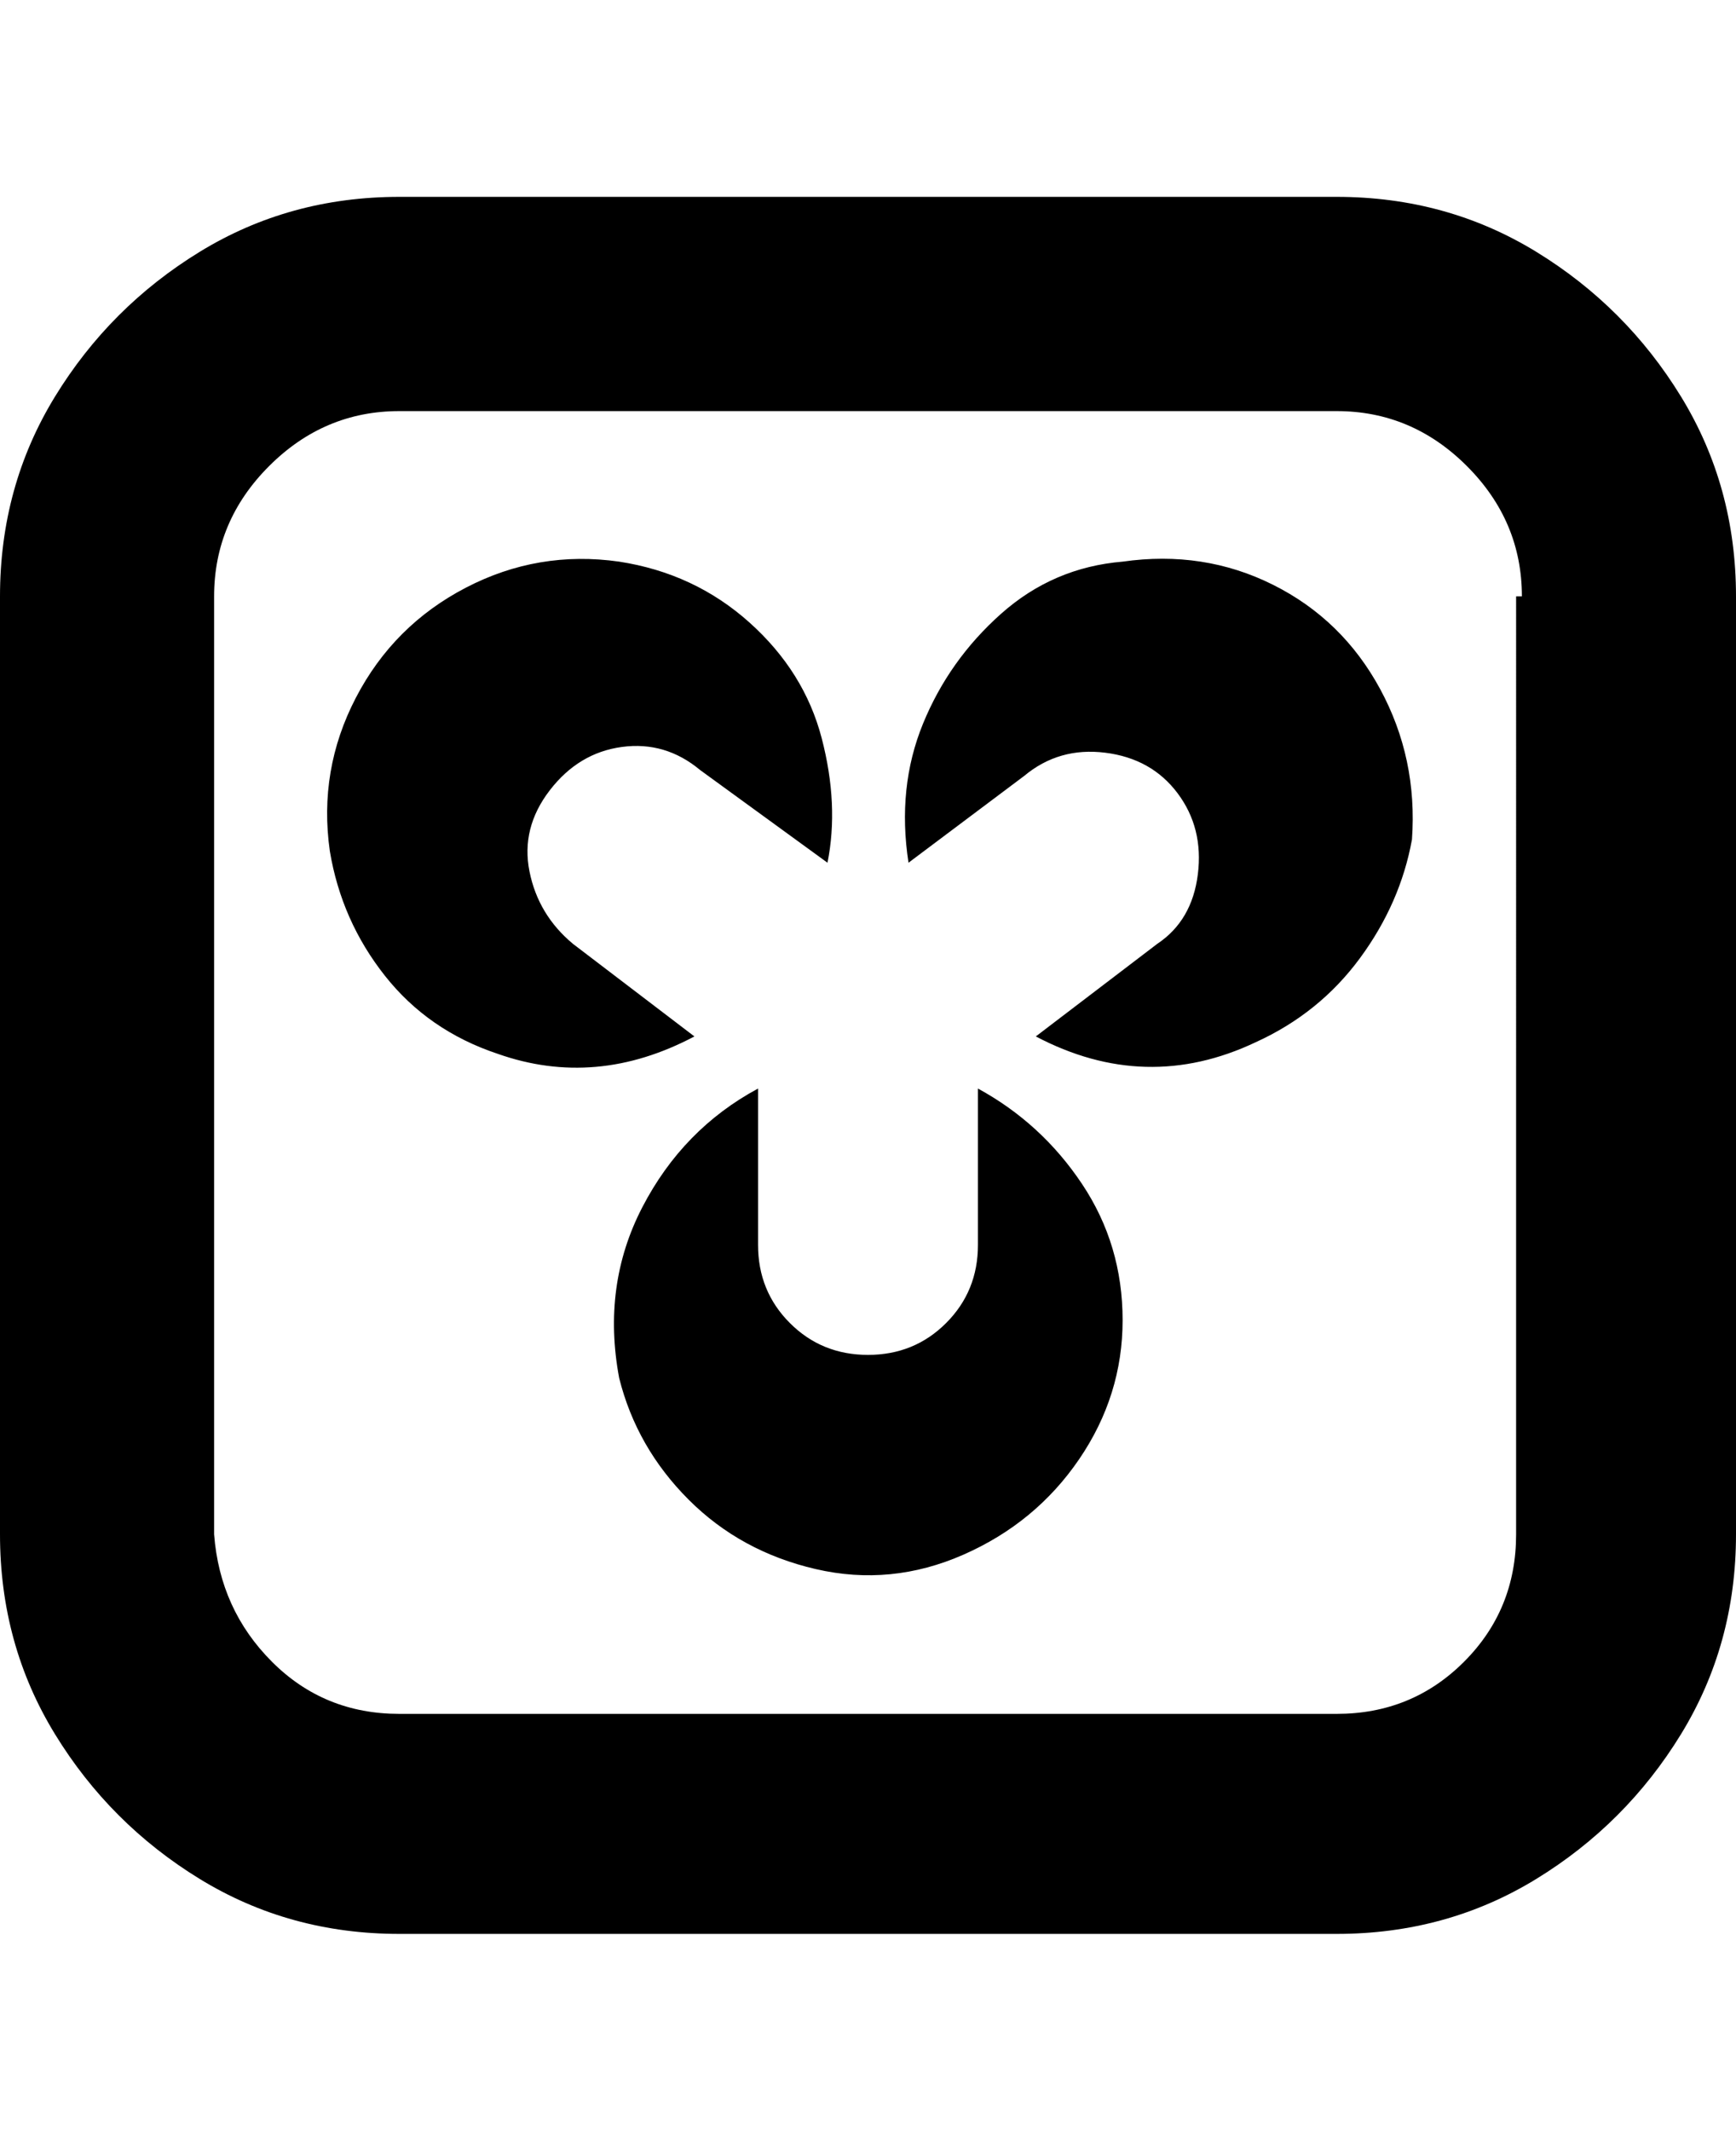 <svg viewBox="0 0 300 368" xmlns="http://www.w3.org/2000/svg"><path d="M194 228q0 13-7.5 24t-20 16.5Q154 274 141 271t-22-12q-9-9-12-21-3-16 4-29.5t20-20.5v27q0 8 5.5 13.5T150 234q8 0 13.5-5.5T169 215v-27q11 6 18 16.5t7 23.5zm-95-65q-6-5-7.5-12.5t3.5-14q5-6.5 12.5-7.5t13.5 4l22 16q2-10-1-21.5t-12.5-20Q120 99 107 97q-14-2-26.5 4.5t-19 19Q55 133 57 147q2 12 9.5 21.5T86 182q17 6 34-3l-21-16zm95-66q-12 1-21 9t-13.5 19q-4.5 11-2.5 24l20-15q6-5 14-4t12.5 7q4.5 6 3.5 14t-7 12l-21 16q19 10 38 1 11-5 18-14.5t9-20.5q1-14-5.5-26T220 101q-12-6-26-4zm106 6v162q0 19-9.5 34.5t-25 25Q250 334 231 334H69q-19 0-34.5-9.5t-25-25Q0 284 0 265V103q0-19 9.5-34.5t25-25Q50 34 69 34h162q19 0 34.5 9.5t25 25Q300 84 300 103zm-37 0q0-13-9.5-22.5T231 71H69q-13 0-22.5 9.5T37 103v162q1 13 10 22t22 9h162q13 0 22-9t9-22V103h1z"/></svg>